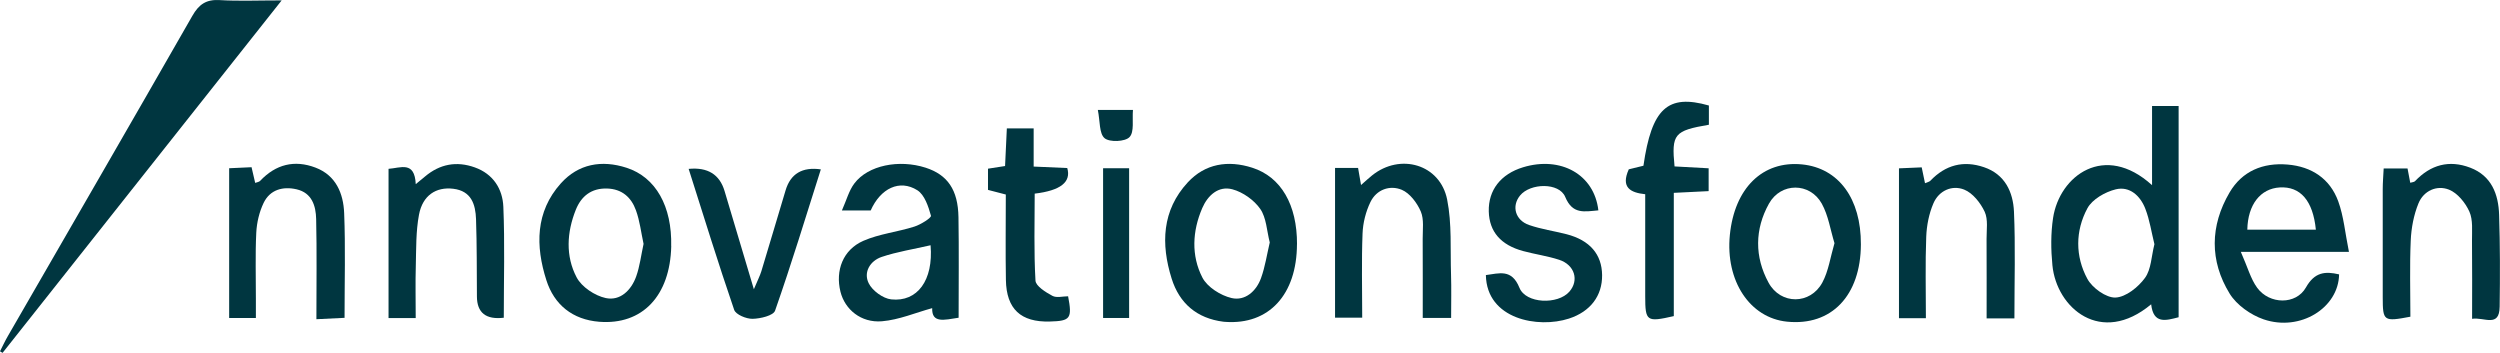 <?xml version="1.0" encoding="UTF-8"?><svg id="Layer_2" xmlns="http://www.w3.org/2000/svg" viewBox="0 0 508.05 71.71"><defs><style>.cls-1{fill:#003640;}</style></defs><g id="Layer_6"><g><path class="cls-1" d="M57.24,.08C37.85,24.56,19.19,48.14,.52,71.71l-.52-.32c.54-1.05,1.03-2.12,1.62-3.13C14.12,46.59,26.66,24.94,39.09,3.22,40.43,.87,41.92-.15,44.66,.02c3.82,.23,7.67,.06,12.58,.06Z"/><path class="cls-1" d="M437.34,37.64V21.54h5.4v42.93c-2.59,.67-5.12,1.45-5.58-2.63-10.19,8.5-19.23,.77-20.07-7.94-.31-3.18-.34-6.48,.14-9.63,1.31-8.56,10.46-15.4,20.11-6.64Zm.48,11.98c-.6-2.43-.96-4.9-1.84-7.18-1.01-2.63-3.17-4.66-6.03-3.96-2.15,.53-4.76,2.02-5.75,3.85-2.47,4.58-2.49,9.77,0,14.35,1.01,1.85,3.81,3.86,5.71,3.79,2.1-.09,4.62-2.11,5.99-3.99,1.28-1.75,1.3-4.43,1.92-6.85Z"/><path class="cls-1" d="M455.37,51.16c1.41,3.17,2.01,5.52,3.34,7.33,2.5,3.4,7.89,3.49,9.9-.07,1.76-3.12,3.88-3.33,6.74-2.66-.1,6.79-7.88,11.68-15.33,9.14-2.63-.9-5.48-2.91-6.91-5.23-4.09-6.65-3.99-13.79-.02-20.55,2.56-4.37,6.81-6.1,11.8-5.68,4.88,.41,8.61,2.86,10.29,7.48,1.11,3.05,1.39,6.41,2.17,10.26h-22Zm15.26-4.49c-.59-5.94-3.18-8.82-7.33-8.58-3.94,.23-6.5,3.49-6.6,8.58h13.93Z"/><path class="cls-1" d="M194.81,64.57c-2.94,.45-5.48,1.18-5.37-1.95-3.36,.92-6.74,2.38-10.22,2.67-4.26,.35-7.53-2.42-8.42-6-1.07-4.32,.5-8.53,4.65-10.35,3.25-1.42,6.95-1.8,10.37-2.89,1.3-.41,3.49-1.8,3.37-2.21-.52-1.87-1.29-4.24-2.77-5.18-3.6-2.27-7.48-.39-9.48,4.11h-5.85c.94-2.1,1.43-4.04,2.54-5.5,2.77-3.68,9.07-4.93,14.48-3.19,4.45,1.44,6.58,4.49,6.67,10.06,.11,6.7,.03,13.41,.03,20.41Zm-5.7-14.73c-3.5,.81-6.81,1.32-9.93,2.37-2.35,.79-3.75,3.1-2.65,5.34,.74,1.52,2.91,3.11,4.58,3.29,5.31,.57,8.6-3.86,8-10.99Z"/><path class="cls-1" d="M263.57,49.63c-.03,10.27-5.72,16.42-14.58,15.78-.12,0-.25-.01-.37-.03-5.38-.68-8.94-3.72-10.52-8.77-2.2-7.01-1.98-13.87,3.29-19.56,3.52-3.8,8.17-4.54,13.08-2.97,5.87,1.87,9.14,7.54,9.11,15.56Zm-5.53-.36c-.61-2.38-.68-5.01-1.93-6.81-1.26-1.81-3.53-3.42-5.66-3.99-2.84-.76-5.02,1.24-6.13,3.82-2.01,4.66-2.27,9.63,.02,14.1,1,1.95,3.71,3.66,5.95,4.18,2.73,.63,5.02-1.38,5.98-4.07,.83-2.3,1.19-4.77,1.77-7.23Z"/><path class="cls-1" d="M378.17,49.67c-.05,10.41-5.97,16.61-15,15.7-7.58-.76-12.55-8.29-11.63-17.61,.95-9.55,6.67-15.14,14.67-14.35,7.43,.74,12.01,6.95,11.96,16.26Zm-5.36-.23c-.84-2.73-1.25-5.65-2.59-8.06-2.42-4.34-8.31-4.34-10.73,0-2.91,5.22-2.94,10.83-.08,16.07,2.46,4.52,8.5,4.48,10.93-.04,1.25-2.32,1.62-5.12,2.46-7.98Z"/><path class="cls-1" d="M136.41,50.03c-.23,10.09-5.87,16.05-14.63,15.36-5.43-.43-9.16-3.46-10.75-8.46-2.21-6.91-2.25-13.87,2.94-19.66,3.57-3.98,8.3-4.81,13.35-3.18,5.95,1.91,9.27,7.84,9.08,15.95Zm-5.63-.49c-.49-2.27-.76-4.64-1.55-6.82-.94-2.61-2.84-4.33-5.87-4.41-3.18-.09-5.24,1.56-6.34,4.31-1.83,4.57-2.12,9.41,.16,13.74,1.03,1.96,3.7,3.73,5.92,4.21,2.92,.63,5.18-1.58,6.18-4.37,.74-2.07,1-4.32,1.51-6.65Z"/><path class="cls-1" d="M271.28,34.13h4.71c.18,1.04,.35,2.03,.6,3.47,.97-.85,1.58-1.42,2.23-1.94,5.73-4.62,13.83-2.28,15.27,4.89,.99,4.94,.62,10.15,.79,15.24,.09,2.84,.02,5.69,.02,8.82h-5.77c0-5.45,.02-10.78-.01-16.1-.01-1.86,.3-3.93-.39-5.54-.75-1.74-2.22-3.71-3.86-4.4-2.43-1.01-5.14-.05-6.37,2.49-.94,1.94-1.52,4.23-1.6,6.39-.22,5.58-.07,11.18-.07,17.1h-5.52v-30.43Z"/><path class="cls-1" d="M409.37,64.71h-5.65c0-5.5,.02-10.82-.01-16.14-.01-1.86,.34-3.96-.38-5.53-.84-1.8-2.42-3.81-4.17-4.51-2.46-.98-5.13,.2-6.24,2.77-.91,2.1-1.38,4.51-1.47,6.81-.21,5.44-.07,10.89-.07,16.56h-5.47v-30.46c1.44-.06,2.88-.13,4.62-.2,.23,1.1,.44,2.09,.67,3.22,.47-.21,.87-.27,1.09-.5,3.06-3.21,6.71-4.18,10.9-2.75,4.27,1.45,5.91,5.05,6.09,9.03,.31,7.07,.09,14.16,.09,21.7Z"/><path class="cls-1" d="M64.3,64.9c0-7.22,.1-13.8-.05-20.38-.06-2.68-.85-5.33-3.98-6.05-2.79-.64-5.4,.07-6.7,2.77-.88,1.84-1.39,4-1.49,6.05-.22,4.47-.07,8.96-.08,13.44,0,1.22,0,2.43,0,3.9h-5.43v-30.44l4.55-.21,.74,3.19c.39-.15,.81-.19,1.02-.43,3.17-3.35,6.96-4.3,11.23-2.68,4.17,1.58,5.67,5.26,5.83,9.24,.28,6.94,.08,13.9,.08,21.29l-5.73,.28Z"/><path class="cls-1" d="M102.37,64.57q-5.43,.64-5.45-4.32c-.04-5.23,0-10.46-.18-15.69-.1-3.01-.94-5.76-4.63-6.2-3.49-.42-6.22,1.34-6.96,5.26-.64,3.38-.56,6.91-.65,10.38-.1,3.46-.02,6.93-.02,10.64h-5.52v-30.33c2.46-.17,5.3-1.67,5.53,3.11,.81-.67,1.34-1.1,1.87-1.54,3.02-2.55,6.42-3.19,10.13-1.86,3.73,1.33,5.65,4.37,5.8,8,.31,7.43,.09,14.88,.09,22.57Z"/><path class="cls-1" d="M324.83,42.75c-2.89,.25-5.25,.87-6.75-2.74-1.23-2.96-7.1-2.83-9.18-.27-1.75,2.14-.99,5.01,1.85,5.99,2.46,.85,5.09,1.22,7.62,1.87,4.72,1.23,7.16,4.08,7.21,8.31,.05,4.19-2.37,7.41-6.73,8.83-6.28,2.05-16.73,.15-16.89-8.84,2.72-.34,5.24-1.33,6.82,2.58,1.31,3.25,7.81,3.47,10.15,.79,2.01-2.3,1.09-5.45-2.09-6.48-2.36-.77-4.86-1.11-7.27-1.76-4.59-1.23-6.91-3.95-7.02-8.05-.11-4.34,2.43-7.61,6.98-8.99,7.62-2.31,14.46,1.44,15.29,8.76Z"/><path class="cls-1" d="M502.38,64.78c0-5.51,.04-10.7-.02-15.89-.02-1.98,.23-4.18-.53-5.88-.8-1.79-2.41-3.78-4.14-4.47-2.48-.98-5.16,.22-6.21,2.79-.96,2.35-1.46,5.01-1.57,7.56-.23,5.18-.07,10.38-.07,15.47-5.45,1.03-5.61,.92-5.62-3.92-.01-7.34-.01-14.69,0-22.03,0-1.33,.12-2.67,.19-4.17h4.85c.17,.93,.35,1.85,.55,2.9,.37-.12,.79-.12,.98-.33,3.16-3.34,6.93-4.37,11.22-2.73,4.32,1.65,5.73,5.39,5.86,9.58,.2,6.22,.2,12.45,.11,18.67-.06,4.33-3.14,2.07-5.61,2.46Z"/><path class="cls-1" d="M139.95,34.32q5.78-.56,7.29,4.48c1.88,6.3,3.76,12.6,5.96,19.98,.78-1.85,1.24-2.74,1.53-3.68,1.66-5.47,3.27-10.95,4.92-16.43q1.52-5.06,7.16-4.25c-3.05,9.62-5.98,19.23-9.3,28.71-.35,1.01-2.99,1.63-4.58,1.66-1.28,.02-3.4-.86-3.73-1.82-3.22-9.39-6.15-18.88-9.25-28.64Z"/><path class="cls-1" d="M210.06,26.11v7.74c2.47,.11,4.66,.21,6.83,.3q1.25,4.27-6.62,5.2c0,5.86-.18,11.78,.16,17.68,.07,1.12,2.08,2.36,3.44,3.09,.84,.46,2.14,.09,3.19,.09,.86,4.53,.48,5.02-3.72,5.13-5.89,.16-8.82-2.53-8.92-8.44-.1-5.71-.02-11.43-.02-17.37l-3.62-.94v-4.31l3.47-.54c.12-2.59,.24-5.03,.36-7.65h5.47Z"/><path class="cls-1" d="M347.28,21.45v3.9c-7.05,1.21-7.62,1.87-6.98,8.47,2.21,.12,4.49,.25,6.93,.38v4.64l-7.08,.35v25.05c-5.54,1.26-5.8,1.06-5.81-4.03-.01-6.84,0-13.67,0-20.74-2.98-.31-5.01-1.35-3.34-5.06l2.98-.73c1.67-11.62,4.91-14.63,13.29-12.24Z"/><path class="cls-1" d="M224.17,34.19h5.29v30.43h-5.29v-30.43Z"/><path class="cls-1" d="M223.09,22.34h7.15c-.18,2,.31,4.46-.7,5.52-.89,.95-4.06,1.08-5.07,.22-1.11-.94-.9-3.43-1.37-5.75Z"/></g></g></svg>